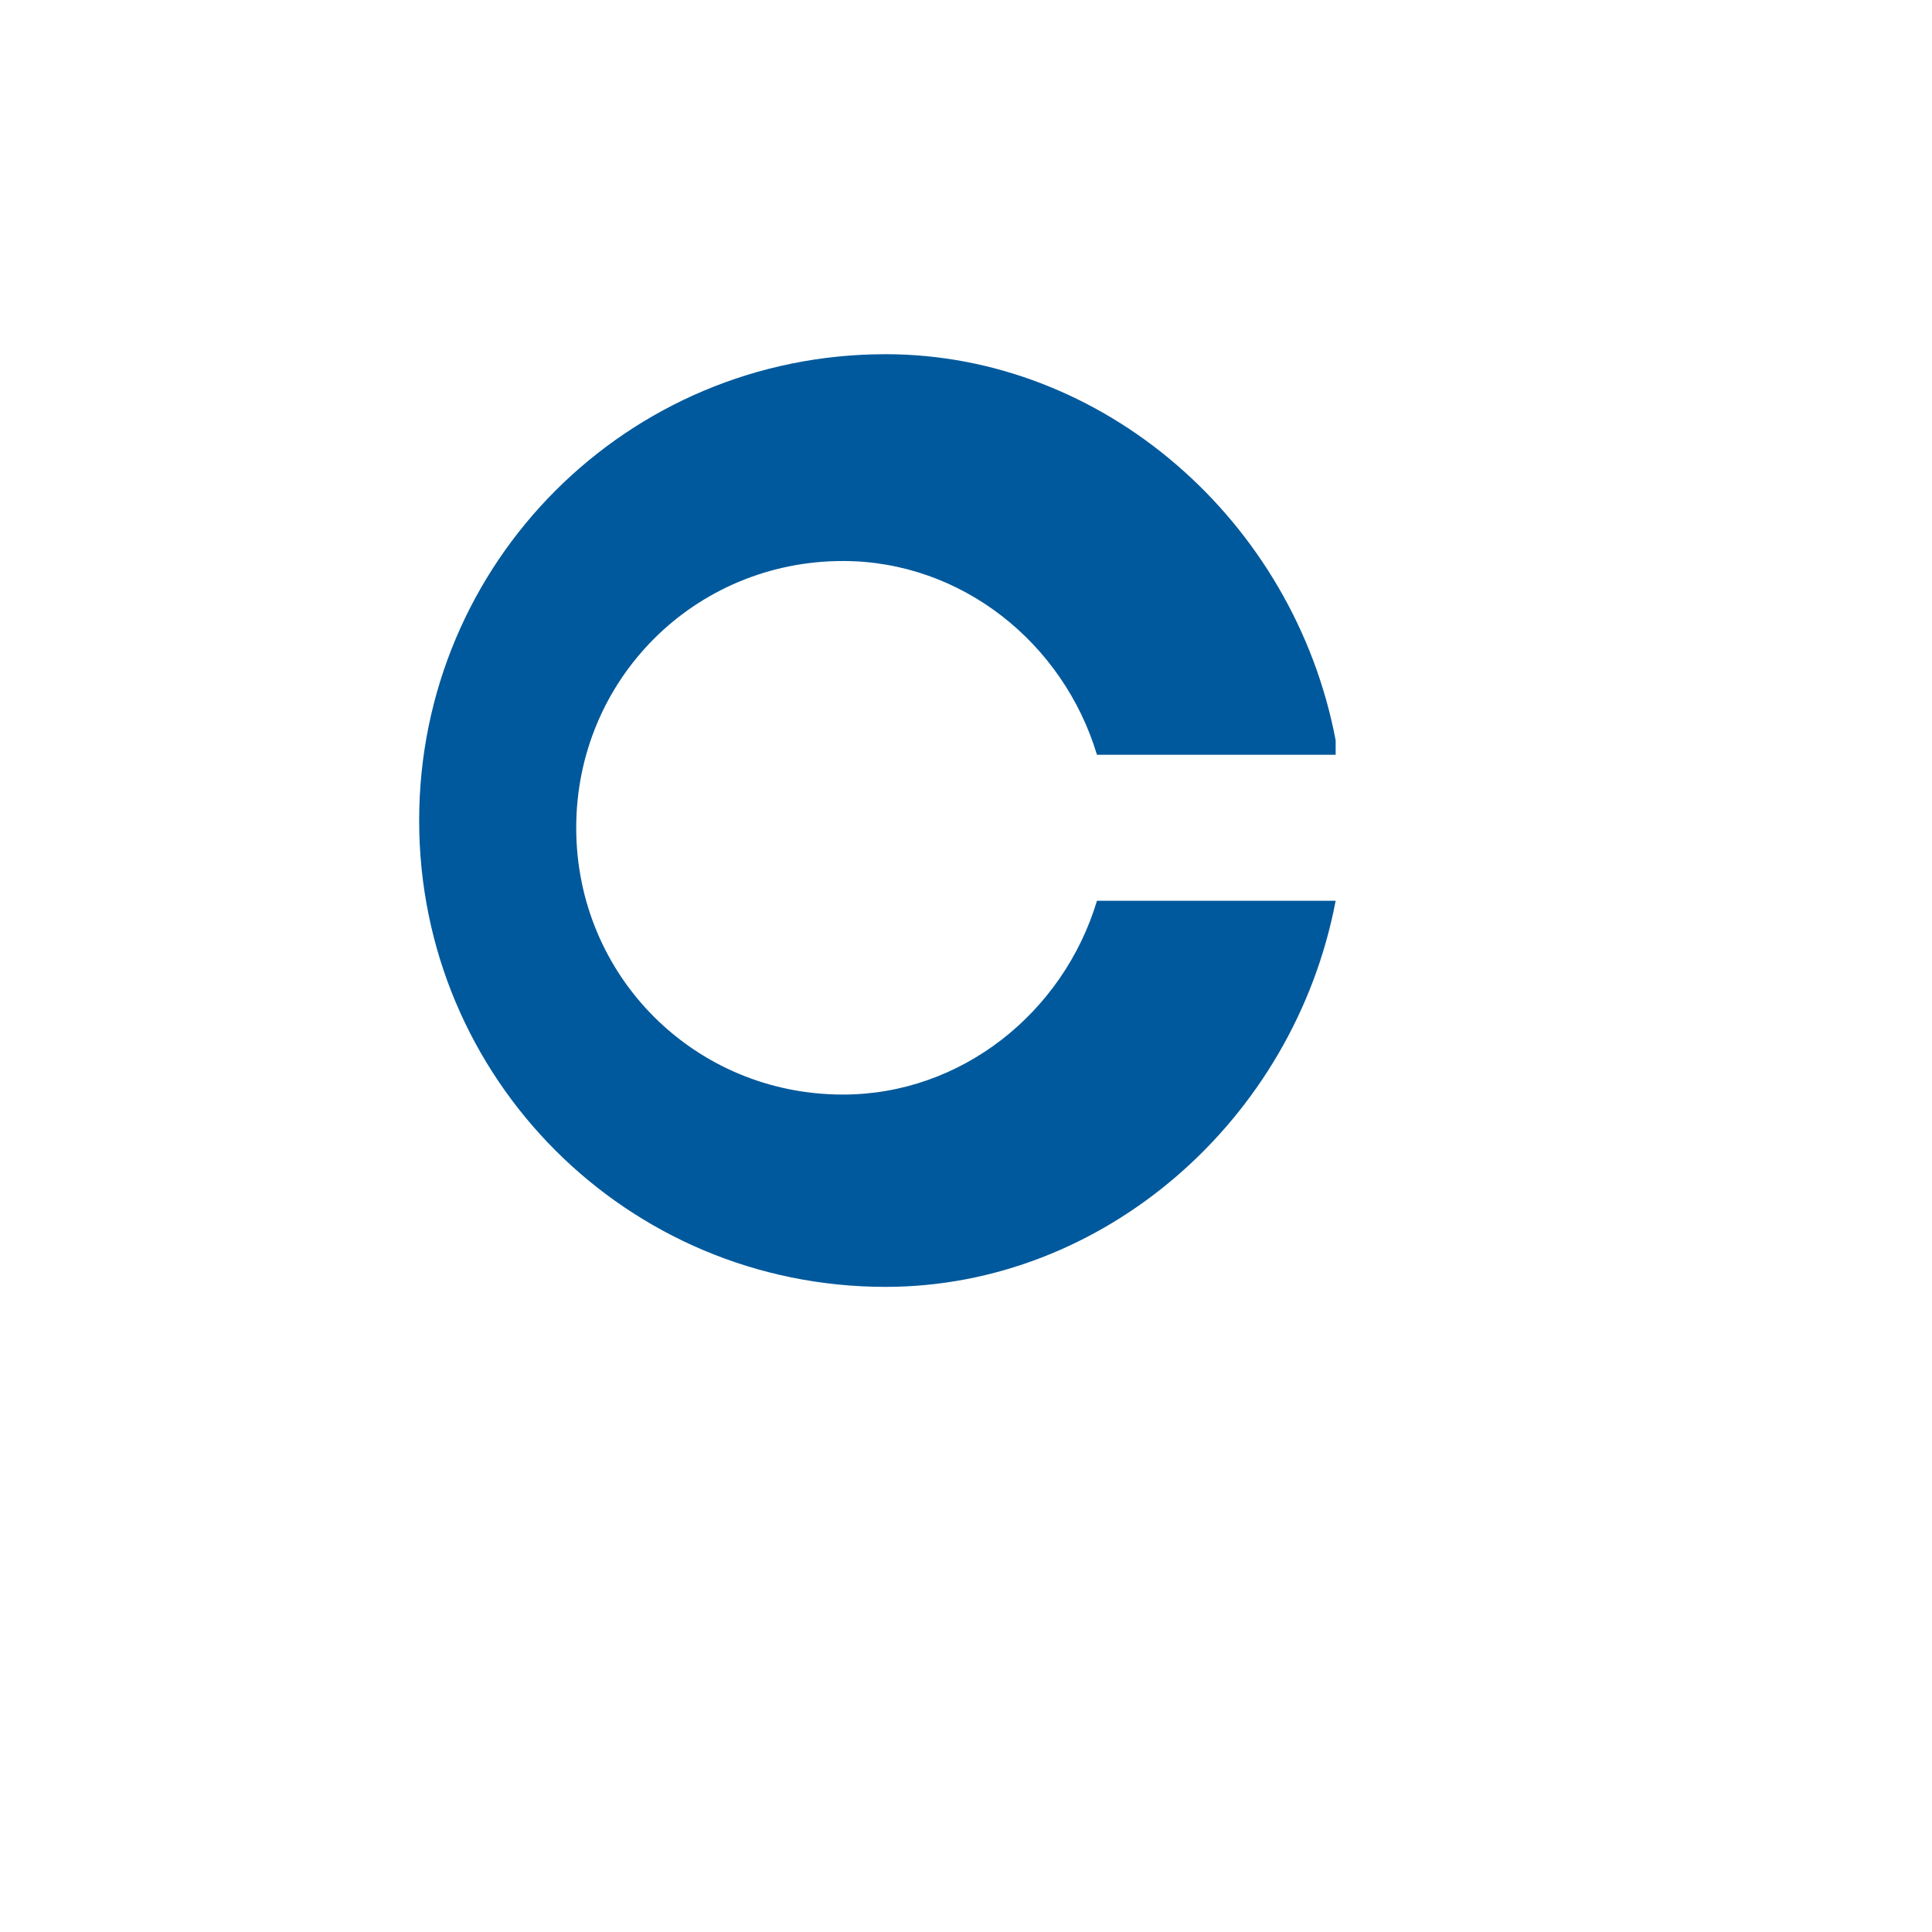 <svg xmlns="http://www.w3.org/2000/svg" viewBox="0 0 24 24">
  <path fill="#00599C" d="M16.592 9.196c-.518-2.727-2.884-4.796-5.592-4.796-3.207 0-5.793 2.586-5.793 5.793 0 3.207 2.586 5.793 5.793 5.793 2.708 0 5.074-2.07 5.592-4.796h-2.965c-.42 1.393-1.688 2.407-3.155 2.407-1.842 0-3.314-1.471-3.314-3.314 0-1.842 1.471-3.314 3.314-3.314 1.468 0 2.735 1.013 3.155 2.407h2.965z"/>
</svg> 